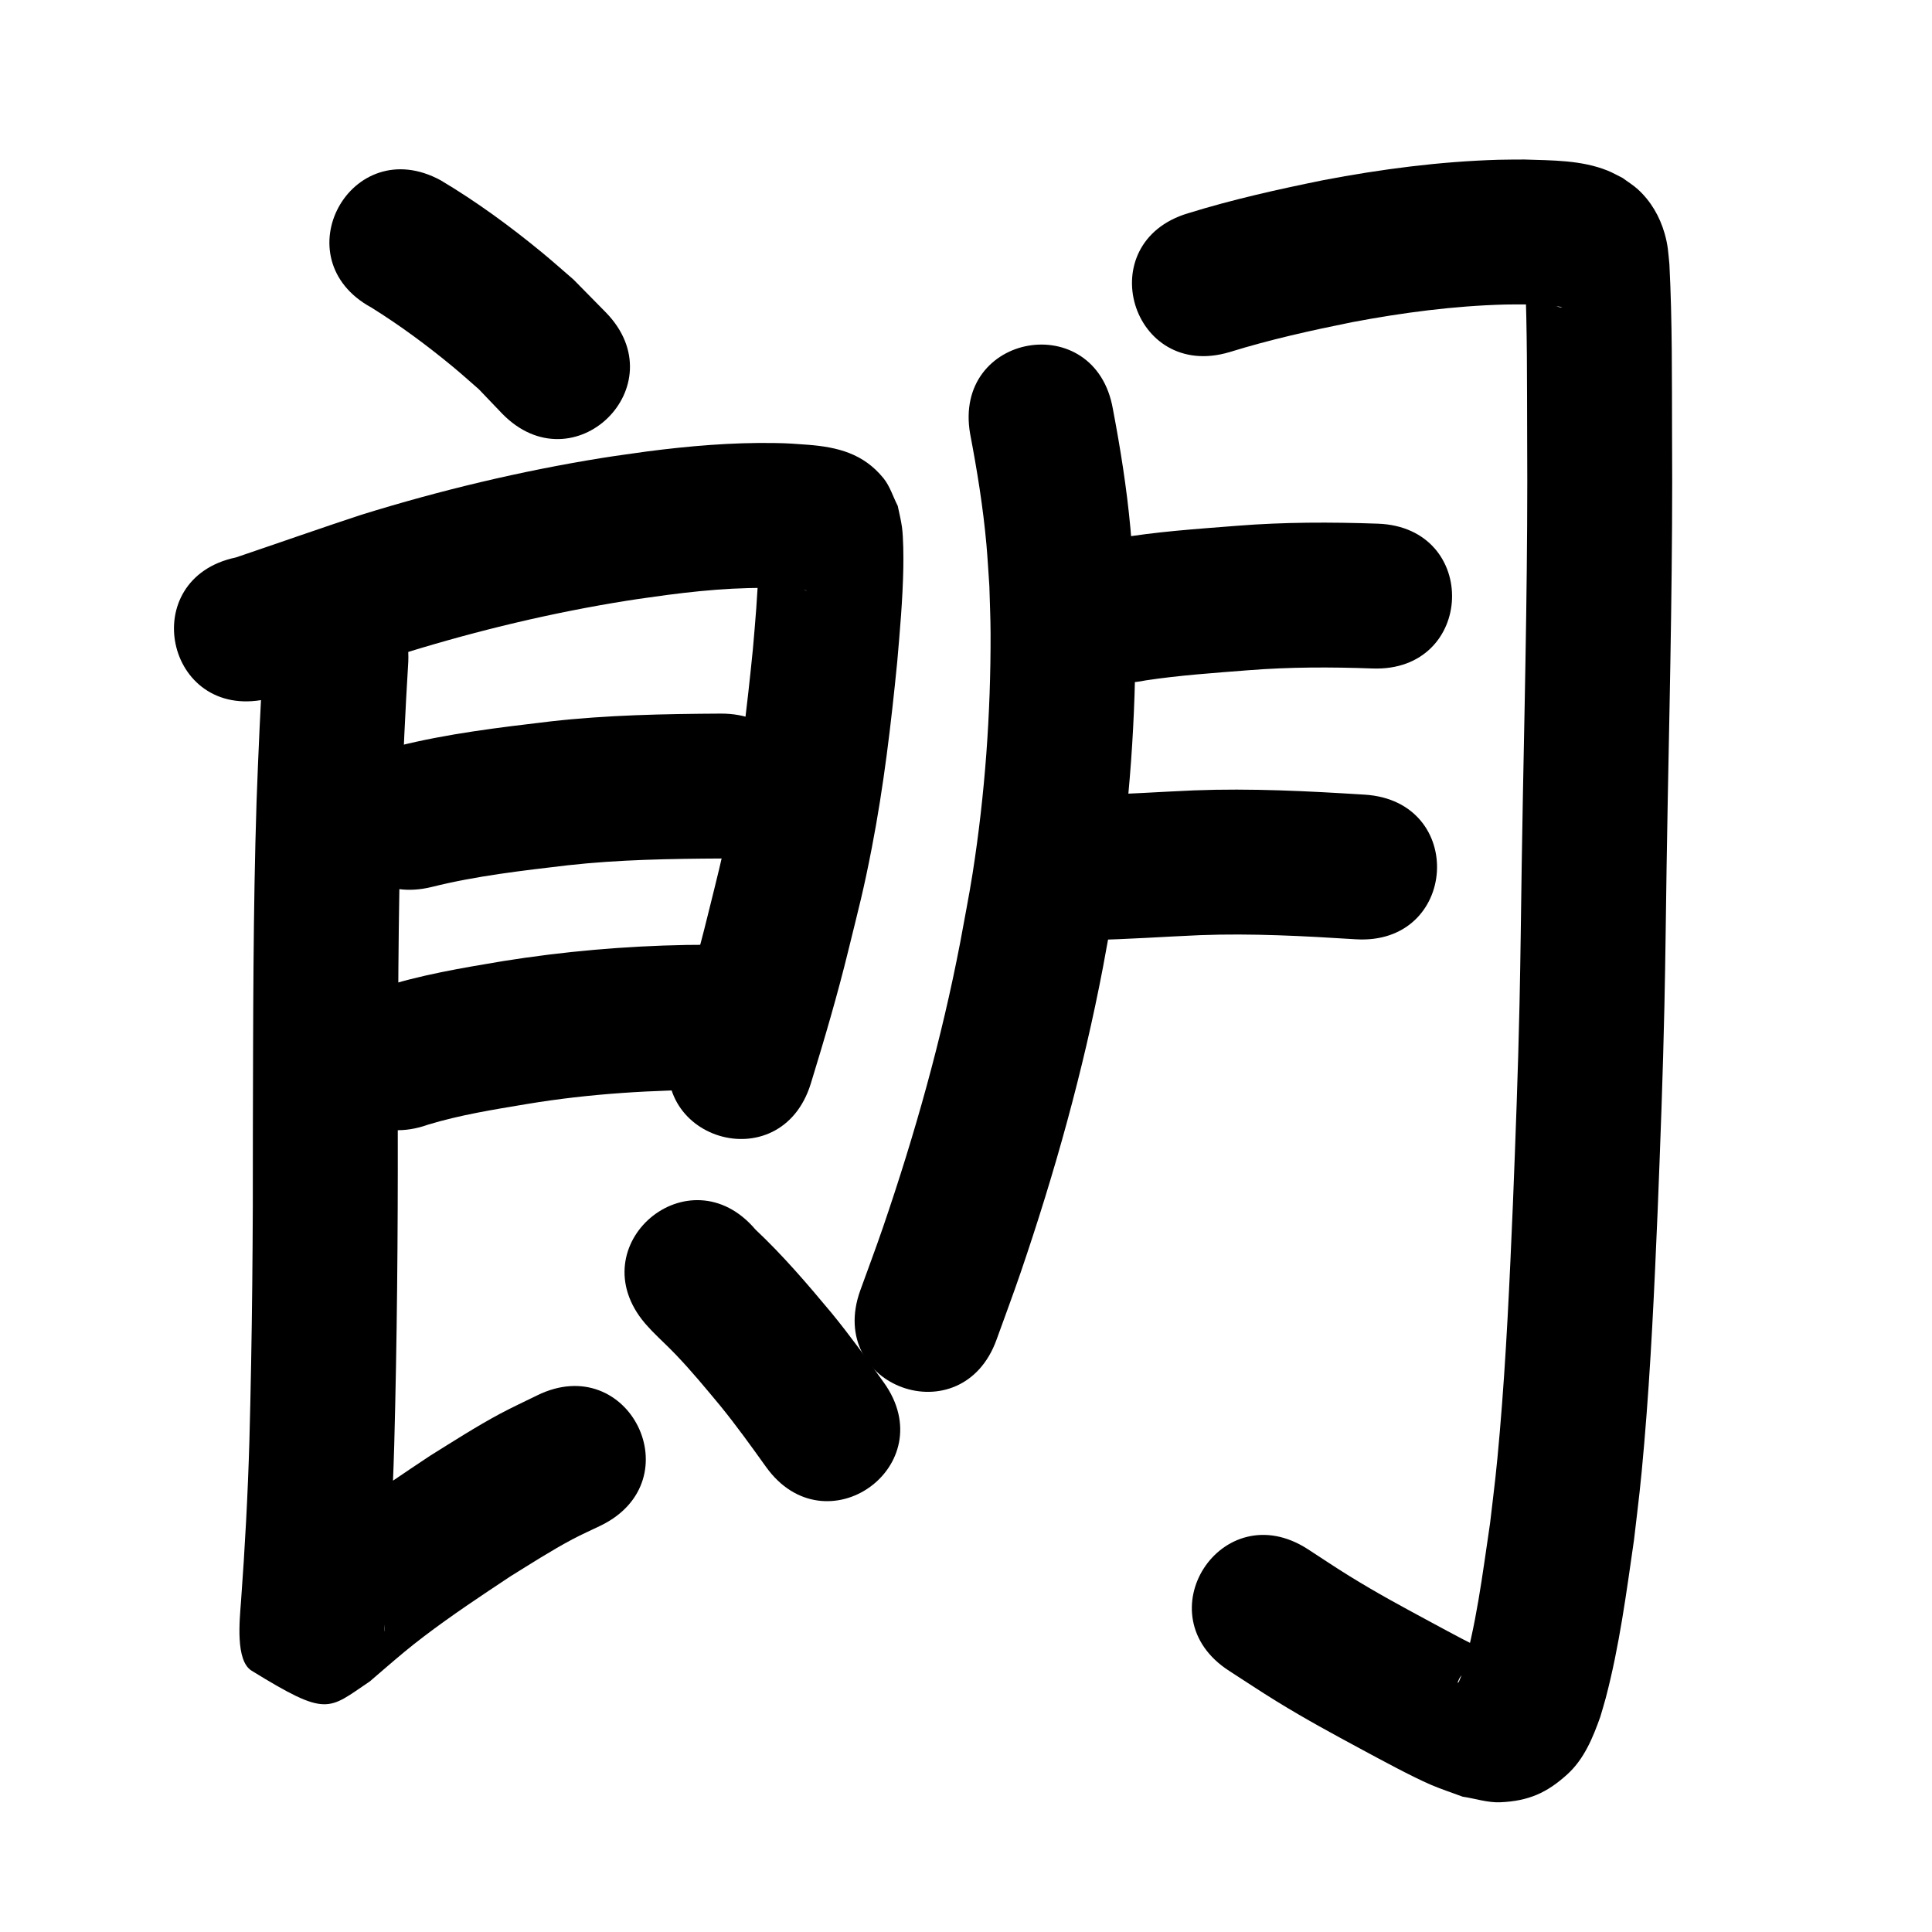 <?xml version="1.0" ?>
<svg xmlns="http://www.w3.org/2000/svg" width="1000" height="1000">
<path d="m 192.257,159.206 c 14.73,9.171 28.752,19.55 42.125,30.6 4.58,3.785 8.981,7.781 13.472,11.672 4.007,4.19 8.013,8.38 12.02,12.57 36.968,38.024 90.743,-14.257 53.774,-52.281 v 0 c -5.604,-5.695 -11.208,-11.39 -16.811,-17.084 -5.384,-4.626 -10.671,-9.366 -16.152,-13.877 -16.611,-13.673 -34.078,-26.474 -52.576,-37.476 -46.581,-25.351 -82.433,40.525 -35.852,65.876 z"/>
<path d="m 137.526,361.931 c 1.854,-0.473 3.725,-0.883 5.562,-1.42 11.295,-3.299 22.302,-7.548 33.404,-11.421 16.467,-5.744 16.885,-5.788 34.094,-11.434 37.314,-11.489 75.396,-20.592 113.961,-26.74 6.96,-1.11 13.954,-1.994 20.932,-2.992 22.283,-2.915 44.795,-4.669 67.238,-2.913 0.324,0.035 3.791,0.321 4.86,0.639 0.186,0.056 -0.397,0.035 -0.583,-0.022 -2.242,-0.687 -4.666,-1.004 -6.681,-2.204 -11.763,-7.008 -10.327,-7.208 -16.732,-17.663 -0.329,-0.816 -0.269,-2.958 -0.986,-2.448 -0.853,0.608 0.014,2.095 0.01,3.143 -0.009,2.467 0.019,4.935 -0.049,7.401 -0.386,14.133 -1.65,28.194 -2.877,42.272 -2.998,30.007 -6.503,60.004 -12.28,89.622 -3.893,19.955 -6.151,28.068 -11.027,47.851 -5.359,21.937 -11.731,43.588 -18.375,65.16 -15.581,50.693 56.11,72.727 71.69,22.034 v 0 c 7.04,-22.949 13.831,-45.969 19.519,-69.3 5.431,-22.167 7.733,-30.387 12.072,-52.826 6.14,-31.756 9.937,-63.904 13.122,-96.071 1.397,-16.228 2.858,-32.447 3.156,-48.743 0.099,-5.374 0.057,-15.508 -0.701,-21.054 -0.505,-3.692 -1.46,-7.308 -2.191,-10.961 -2.466,-4.78 -4.006,-10.168 -7.399,-14.341 -10.415,-12.811 -23.79,-16.079 -39.011,-17.285 -7.168,-0.51 -9.914,-0.792 -17.518,-0.909 -22.055,-0.338 -44.077,1.539 -65.931,4.38 -7.736,1.118 -15.491,2.113 -23.208,3.354 -42.102,6.775 -83.679,16.739 -124.404,29.355 -21.775,7.153 -43.377,14.795 -65.084,22.134 -51.9,10.902 -36.483,84.3 15.418,73.398 z"/>
<path d="m 223.664,459.044 c 23.01,-5.733 46.634,-8.396 70.138,-11.167 26.446,-2.95 53.071,-3.375 79.651,-3.521 53.032,-0.302 52.605,-75.301 -0.427,-74.999 v 0 c -29.381,0.173 -58.805,0.731 -88.032,4.038 -26.651,3.16 -53.408,6.317 -79.483,12.878 -51.456,12.835 -33.305,85.606 18.152,72.77 z"/>
<path d="m 221.496,582.138 c 16.764,-5.097 34.102,-7.836 51.346,-10.716 32.52,-5.417 65.445,-7.315 98.37,-7.386 3.824,0.087 7.648,0.175 11.472,0.263 53.02,1.159 54.659,-73.823 1.639,-74.982 v 0 c -4.45,-0.093 -8.901,-0.187 -13.351,-0.28 -5.275,0.022 -10.551,-0.033 -15.825,0.065 -31.713,0.589 -63.371,3.336 -94.694,8.351 -21.578,3.624 -43.289,7.19 -64.133,14.037 -49.956,17.802 -24.78,88.45 25.176,70.648 z"/>
<path d="m 136.401,339.198 c -1.577,25.286 -2.692,50.596 -3.614,75.913 -1.806,56.492 -1.742,113.016 -1.899,169.529 0.099,53.725 -0.364,107.443 -1.803,161.149 -0.798,27.79 -2.319,55.549 -4.35,83.274 -0.711,9.515 -2.94,30.49 5.488,35.681 39.474,24.311 39.412,20.168 61.195,5.549 2.741,-2.361 5.471,-4.734 8.222,-7.084 7.36,-6.287 12.097,-10.363 19.958,-16.33 14.403,-10.933 29.469,-20.925 44.527,-30.917 10.223,-6.333 21.443,-13.534 32.105,-19.194 4.859,-2.58 9.902,-4.799 14.853,-7.198 47.607,-23.368 14.56,-90.695 -33.047,-67.327 v 0 c -6.421,3.182 -12.943,6.167 -19.262,9.547 -12.176,6.514 -24.446,14.421 -36.146,21.697 -26.777,17.804 -53.529,35.886 -77.312,57.648 16.999,-6.536 17.218,-7.388 48.604,14.015 7.672,5.232 4.244,28.705 5.179,15.129 0.132,-1.914 0.29,-3.825 0.435,-5.738 2.114,-28.881 3.695,-57.798 4.524,-86.746 1.451,-54.305 1.931,-108.622 1.829,-162.946 0.155,-55.675 0.084,-111.362 1.85,-167.016 0.909,-25.087 2.033,-50.165 3.585,-75.221 2.413,-52.978 -72.509,-56.391 -74.922,-3.413 z"/>
<path d="m 333.825,684.922 c 1.184,1.299 2.328,2.637 3.553,3.898 4.775,4.913 7.786,7.492 12.552,12.475 8.042,8.408 15.446,17.392 22.878,26.332 8.329,10.226 16.02,20.939 23.695,31.655 30.904,43.098 91.854,-0.606 60.95,-43.704 v 0 c -8.74,-12.176 -17.507,-24.342 -27.011,-35.943 -12.497,-14.986 -25.173,-29.846 -39.417,-43.221 -34.301,-40.447 -91.501,8.062 -57.2,48.509 z"/>
<path d="m 502.14,224.566 c 3.612,18.954 6.713,38.02 8.432,57.25 0.64,7.156 1.011,14.333 1.517,21.499 0.21,8.159 0.607,16.315 0.631,24.476 0.125,41.429 -2.886,83.421 -9.312,124.342 -1.872,11.922 -4.266,23.756 -6.399,35.634 -9.628,50.11 -23.483,99.328 -40.005,147.582 -3.745,10.937 -7.835,21.754 -11.752,32.63 -17.945,49.905 52.631,75.283 70.576,25.378 v 0 c 4.165,-11.601 8.513,-23.137 12.496,-34.802 17.596,-51.532 32.281,-104.105 42.519,-157.611 2.306,-12.99 4.9,-25.931 6.917,-38.969 6.928,-44.786 10.197,-90.904 9.933,-136.233 -0.054,-9.274 -0.531,-18.541 -0.797,-27.812 -0.598,-8.167 -1.046,-16.347 -1.793,-24.501 -1.901,-20.731 -5.188,-41.303 -9.076,-61.744 -9.106,-52.245 -82.992,-39.367 -73.886,12.878 z"/>
<path d="m 636.427,182.245 c 20.804,-6.468 42.053,-11.173 63.39,-15.481 26.113,-4.934 52.565,-8.435 79.156,-9.138 3.555,-0.094 7.113,-0.038 10.67,-0.058 5.878,0.285 11.868,0.07 17.683,1.185 0.376,0.072 1.473,0.351 1.09,0.364 -1.69,0.06 -4.201,-1.211 -5.467,-1.711 -5.015,-2.675 -8.744,-6.507 -11.582,-11.388 -0.578,-0.994 -0.989,-2.077 -1.451,-3.13 -0.223,-0.508 -0.096,-1.78 -0.601,-1.551 -0.549,0.249 0.023,1.206 0.035,1.808 1.186,27.538 1.01,55.124 1.103,82.683 0.392,61.877 -0.987,123.743 -2.197,185.603 -0.207,12.042 -0.432,24.084 -0.62,36.127 -0.414,26.522 -0.561,45.563 -1.133,72.059 -0.748,34.622 -2.062,69.218 -3.432,103.819 -1.679,39.337 -3.42,78.695 -6.8,117.931 -1.852,21.499 -2.547,26.066 -5.007,46.984 -3.952,26.495 -7.127,53.389 -14.908,79.113 -0.476,1.097 -0.842,2.249 -1.427,3.292 -0.085,0.152 -0.568,0.308 -0.502,0.146 0.504,-1.249 1.013,-2.547 1.886,-3.572 1.712,-2.011 3.527,-4.039 5.774,-5.426 3.15,-1.945 8.431,-3.59 12.404,-4.895 -11.632,-5.344 -22.892,-11.457 -34.146,-17.54 -15.242,-8.239 -26.885,-14.465 -41.72,-23.602 -7.365,-4.536 -14.533,-9.386 -21.8,-14.079 -44.589,-28.711 -85.192,34.348 -40.603,63.058 v 0 c 8.187,5.258 16.268,10.684 24.56,15.773 15.404,9.453 28.47,16.509 44.26,25.021 9.236,4.979 25.519,13.823 35.471,18.113 5.411,2.332 11.035,4.136 16.552,6.204 6.508,0.965 12.951,3.184 19.524,2.895 14.688,-0.646 24.173,-4.94 34.692,-14.497 8.68,-7.886 13.213,-18.972 17.02,-29.702 0.958,-3.31 2,-6.596 2.874,-9.929 7.021,-26.757 10.641,-54.314 14.579,-81.639 2.618,-22.39 3.329,-27.037 5.299,-50.001 3.446,-40.153 5.246,-80.427 6.959,-120.683 1.39,-35.155 2.72,-70.305 3.479,-105.481 0.576,-26.721 0.716,-45.362 1.134,-72.075 0.187,-11.983 0.411,-23.965 0.617,-35.948 1.221,-62.433 2.606,-124.872 2.21,-187.323 -0.1,-29.597 0.147,-59.233 -1.373,-88.798 -0.635,-6.306 -0.713,-9.788 -2.495,-15.996 -2.485,-8.66 -7.099,-16.64 -13.789,-22.748 -2.43,-2.218 -5.274,-3.934 -7.911,-5.902 -2.615,-1.281 -5.142,-2.757 -7.845,-3.842 -13.582,-5.452 -28.631,-5.236 -42.986,-5.718 -4.491,0.044 -8.984,-7.24e-4 -13.473,0.132 -30.454,0.902 -60.754,4.859 -90.66,10.556 -23.587,4.797 -46.99,10.005 -69.998,17.136 -50.806,15.208 -29.299,87.058 21.507,71.85 z"/>
<path d="m 592.913,352.181 c 17.68,-2.676 35.577,-3.869 53.396,-5.28 21.352,-1.684 42.777,-1.684 64.165,-0.897 52.999,1.899 55.685,-73.053 2.686,-74.952 v 0 c -24.26,-0.85 -48.56,-0.845 -72.777,1.084 -20.999,1.666 -42.118,3.021 -62.888,6.647 -51.9,10.902 -36.483,84.3 15.418,73.398 z"/>
<path d="m 564.93,486.548 c 18.777,-0.357 37.515,-1.718 56.276,-2.517 26.853,-1.008 53.698,0.457 80.49,2.135 52.93,3.31 57.611,-71.543 4.682,-74.854 v 0 c -29.419,-1.838 -58.898,-3.361 -88.382,-2.212 -17.692,0.762 -35.363,1.983 -53.066,2.448 -53.033,0 -53.033,75 0,75 z"/>
</svg>
